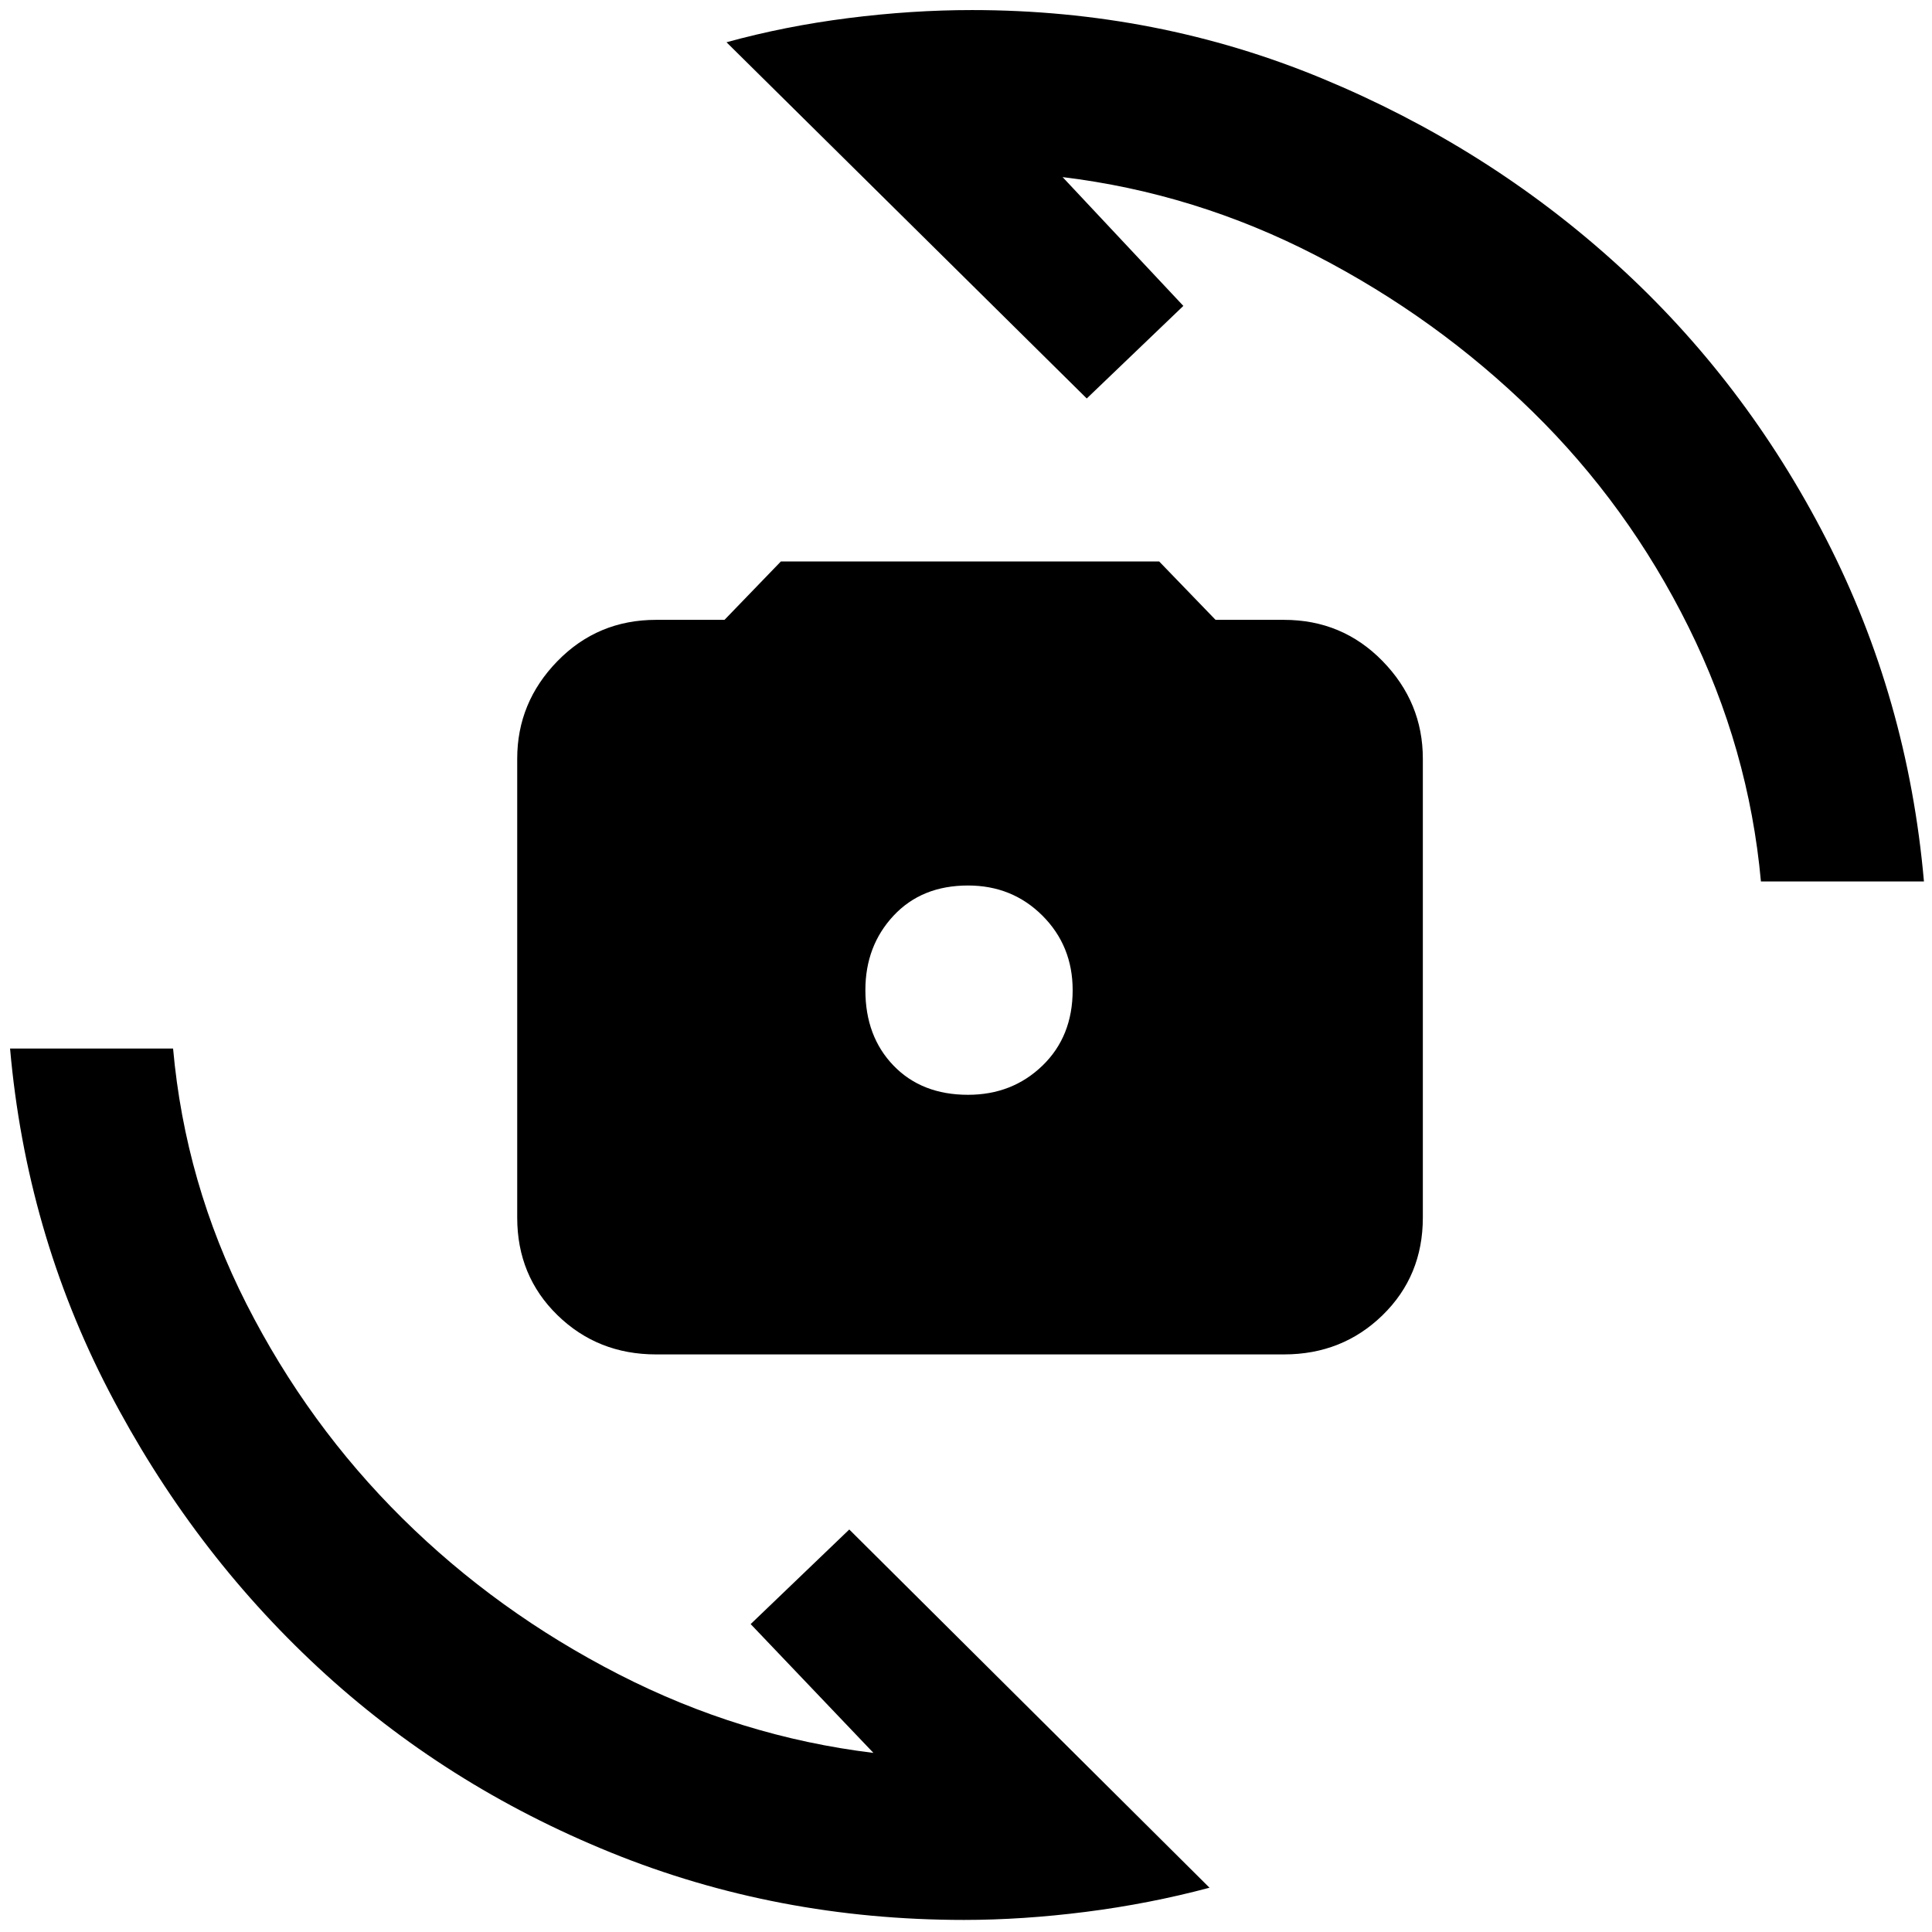 <svg xmlns="http://www.w3.org/2000/svg" height="48" width="48"><path d="M16.3 33.65q-1.45 0-2.45-.975-1-.975-1-2.425v-11.4q0-1.4 1-2.425T16.3 15.4H18l1.4-1.45h9.4l1.4 1.45h1.7q1.45 0 2.45 1.025 1 1.025 1 2.425v11.4q0 1.45-1 2.425-1 .975-2.45.975Zm7.75-6.45q1.1 0 1.85-.725t.75-1.875q0-1.1-.75-1.85T24.05 22q-1.15 0-1.85.75-.7.75-.7 1.85 0 1.15.7 1.875.7.725 1.85.725Zm-6-26.15q1.45-.4 3.025-.6 1.575-.2 3.075-.2 4.6 0 8.7 1.7t7.3 4.6q3.2 2.9 5.225 6.85 2.025 3.95 2.425 8.5h-4.05q-.3-3.3-1.8-6.325-1.5-3.025-3.875-5.35Q35.7 7.9 32.7 6.35q-3-1.55-6.3-1.95l3 3.2L27 9.9Zm12 45.85q-1.5.4-3.075.6-1.575.2-3.025.2-4.65 0-8.775-1.675t-7.275-4.6Q4.75 38.5 2.7 34.55.65 30.6.25 26.05H4.3q.3 3.35 1.825 6.35 1.525 3 3.875 5.325t5.375 3.875q3.025 1.55 6.325 1.95l-3.05-3.2L21.1 38Z"/></svg>